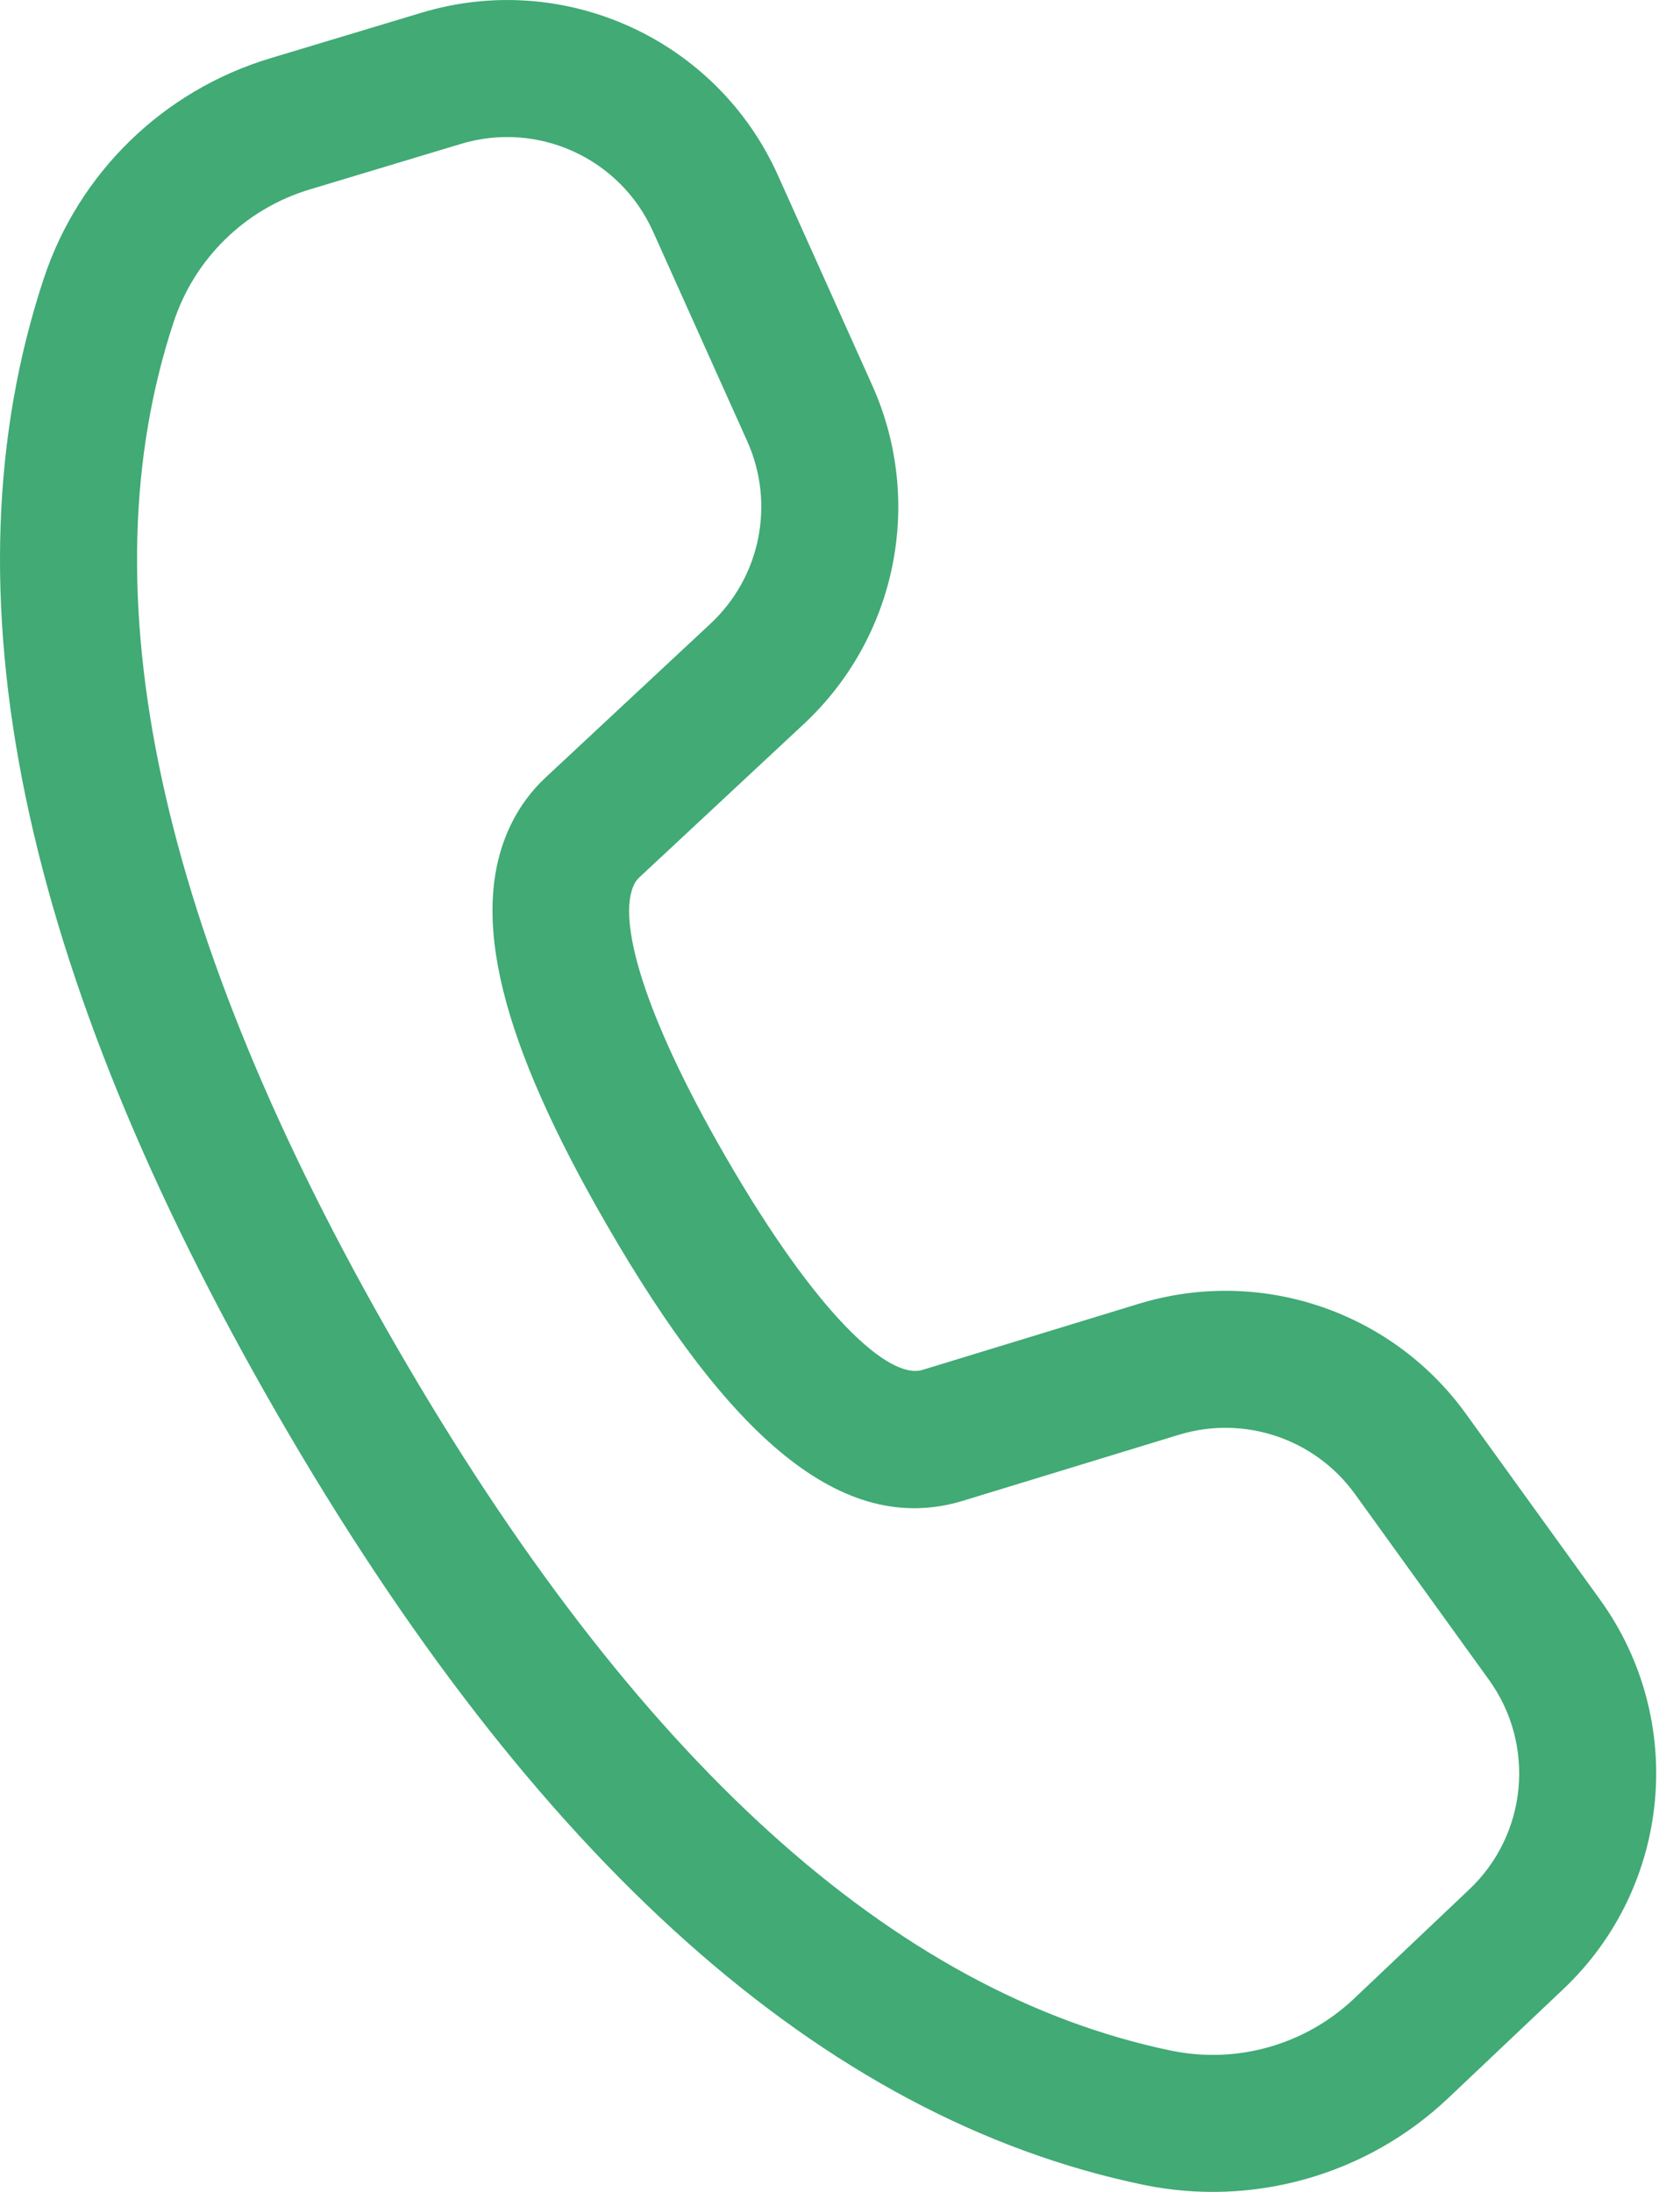 <svg width="23" height="30" viewBox="0 0 23 30" fill="none" xmlns="http://www.w3.org/2000/svg">
<path d="M3.696 0.799L5.771 0.174C7.725 -0.415 9.812 0.536 10.649 2.397L11.94 5.271C12.654 6.857 12.278 8.721 11.006 9.908L8.749 12.012C8.722 12.038 8.699 12.069 8.682 12.103C8.446 12.585 8.804 13.874 9.928 15.821C11.195 18.016 12.175 18.885 12.627 18.75L15.589 17.845C17.252 17.336 19.054 17.942 20.071 19.353L21.906 21.895C23.097 23.545 22.882 25.822 21.405 27.222L19.827 28.716C18.713 29.771 17.152 30.214 15.65 29.902C11.253 28.988 7.314 25.447 3.799 19.36C0.281 13.266 -0.814 8.08 0.599 3.813C1.079 2.364 2.234 1.24 3.696 0.799ZM4.237 2.594C3.36 2.859 2.667 3.533 2.379 4.403C1.161 8.079 2.148 12.749 5.423 18.422C8.696 24.09 12.243 27.278 16.031 28.066C16.933 28.253 17.869 27.988 18.538 27.354L20.115 25.86C20.911 25.107 21.026 23.881 20.385 22.992L18.551 20.45C18.003 19.69 17.033 19.364 16.137 19.638L13.169 20.545C11.526 21.035 9.982 19.666 8.304 16.759C6.883 14.298 6.39 12.521 6.998 11.279C7.115 11.039 7.275 10.822 7.471 10.64L9.727 8.536C10.412 7.898 10.614 6.894 10.23 6.039L8.939 3.166C8.488 2.164 7.364 1.652 6.312 1.969L4.237 2.594Z" fill="#41AA75"/>
</svg>
